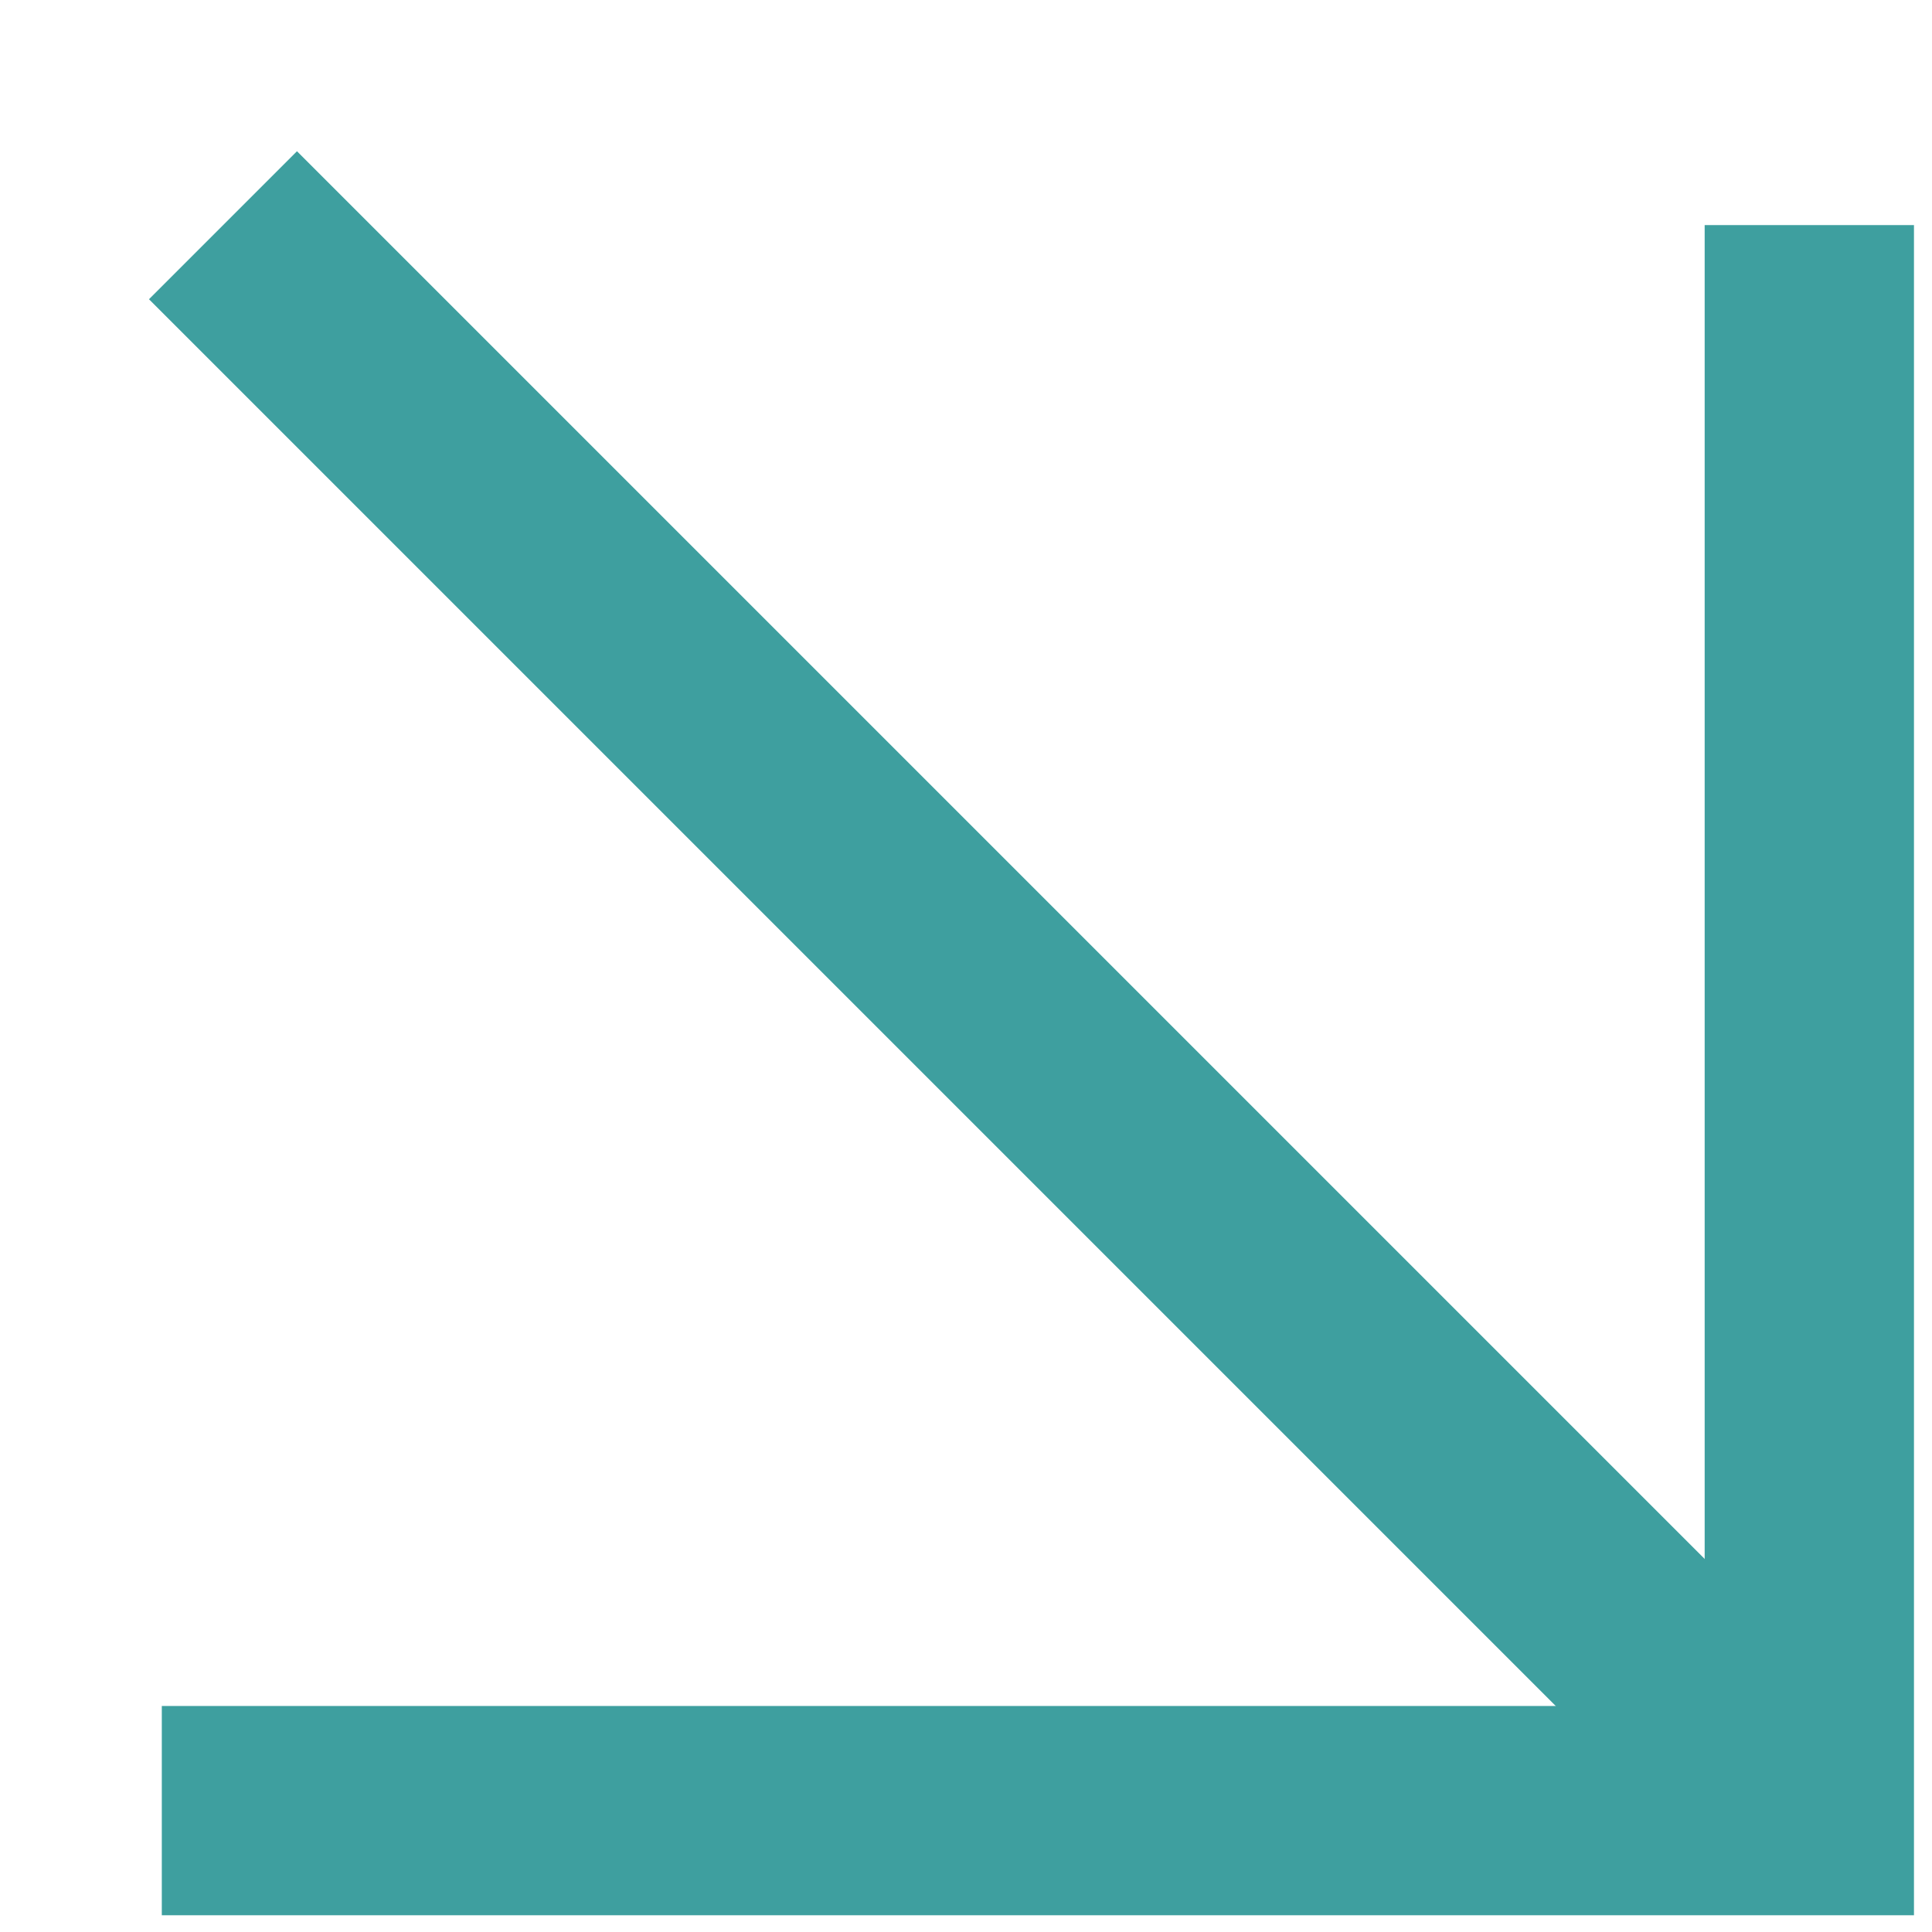 <?xml version="1.0" encoding="UTF-8"?>
<svg width="12px" height="12px" viewBox="0 0 12 12" version="1.1" xmlns="http://www.w3.org/2000/svg" xmlns:xlink="http://www.w3.org/1999/xlink">
    <title>Group_18</title>
    <g id="Page-1" stroke="none" stroke-width="1" fill="none" fill-rule="evenodd">
        <g id="Button-–-rounded,-teal" transform="translate(-460, -19)" stroke="#3E9F9F" stroke-width="1.3">
            <g id="arrow-button" transform="translate(465.733, 25.435) rotate(90) translate(-465.733, -25.435) translate(459.733, 19.935)">
                <g id="Group_18" transform="translate(0.565, 0)">
                    <polyline id="Path_62" points="0.398 -0.005 10.246 -0.005 10.246 10.228"></polyline>
                    <line x1="10.247" y1="0" x2="0.399" y2="9.848" id="Line_5"></line>
                </g>
            </g>
        </g>
    </g>
</svg>